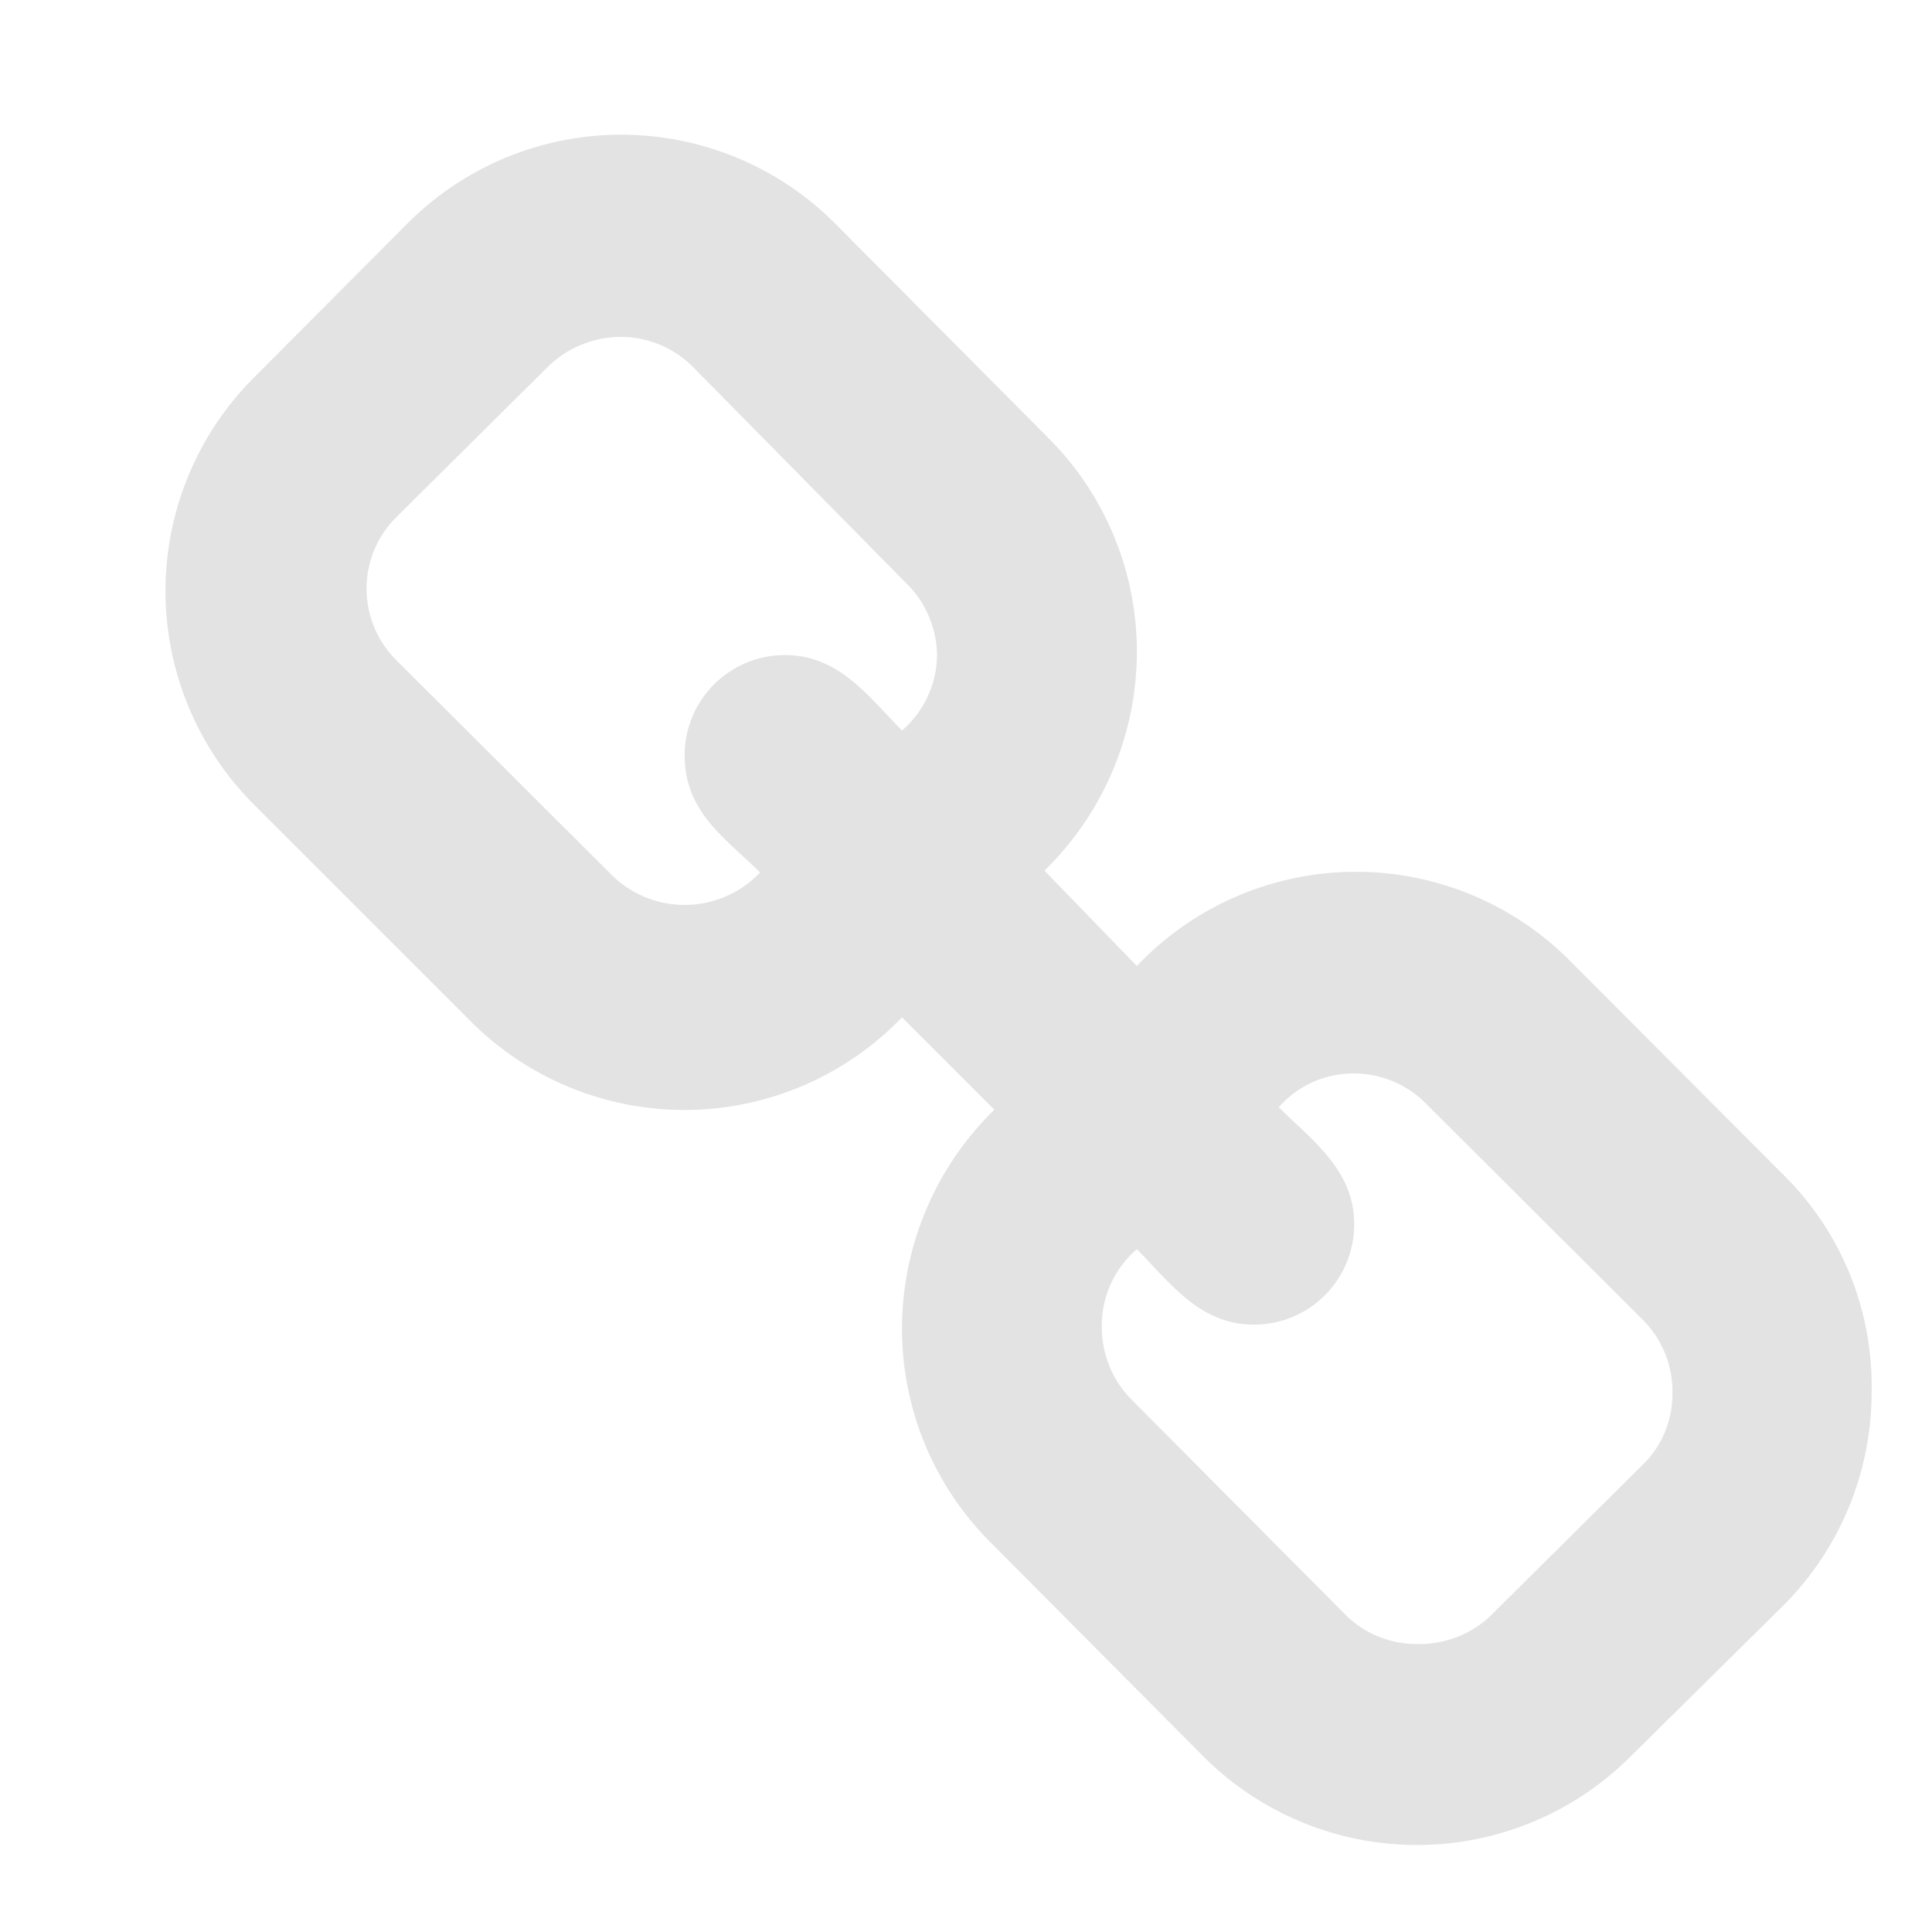 <svg id="Calque_1" data-name="Calque 1" xmlns="http://www.w3.org/2000/svg" viewBox="0 0 32 32"><title>chain_l</title><path d="M29.56,26.57,27,29.1a5,5,0,0,1-7.06,0l-3.57-3.59A5,5,0,0,1,14.94,22a5.07,5.07,0,0,1,1.53-3.62l-1.53-1.53a5,5,0,0,1-7.14.07l-3.6-3.6a5,5,0,0,1,0-7.06L6.76,3.69a5,5,0,0,1,7.06,0l3.57,3.59a5,5,0,0,1,1.44,3.52,5.07,5.07,0,0,1-1.53,3.62L18.83,16A5,5,0,0,1,26,15.91l3.6,3.61A4.91,4.91,0,0,1,31,23.05,5,5,0,0,1,29.56,26.57ZM15,9.65,11.46,6.06a1.69,1.69,0,0,0-1.18-.48,1.74,1.74,0,0,0-1.18.47L6.55,8.58a1.67,1.67,0,0,0,0,2.34l3.61,3.6a1.72,1.72,0,0,0,2.43-.07c-.58-.57-1.25-1-1.25-1.94A1.66,1.66,0,0,1,13,10.85c.89,0,1.37.67,1.94,1.25a1.67,1.67,0,0,0,.58-1.27A1.7,1.7,0,0,0,15,9.65ZM27.22,21.87l-3.61-3.6a1.68,1.68,0,0,0-1.18-.49,1.64,1.64,0,0,0-1.25.56c.58.57,1.25,1.05,1.25,1.94a1.66,1.66,0,0,1-1.66,1.66c-.89,0-1.37-.67-1.94-1.25A1.67,1.67,0,0,0,18.25,22a1.7,1.7,0,0,0,.49,1.18l3.57,3.59a1.67,1.67,0,0,0,1.18.46,1.71,1.71,0,0,0,1.18-.45l2.55-2.53a1.63,1.63,0,0,0,.48-1.16A1.67,1.67,0,0,0,27.22,21.87Z" style="fill:#e3e3e3"/></svg>